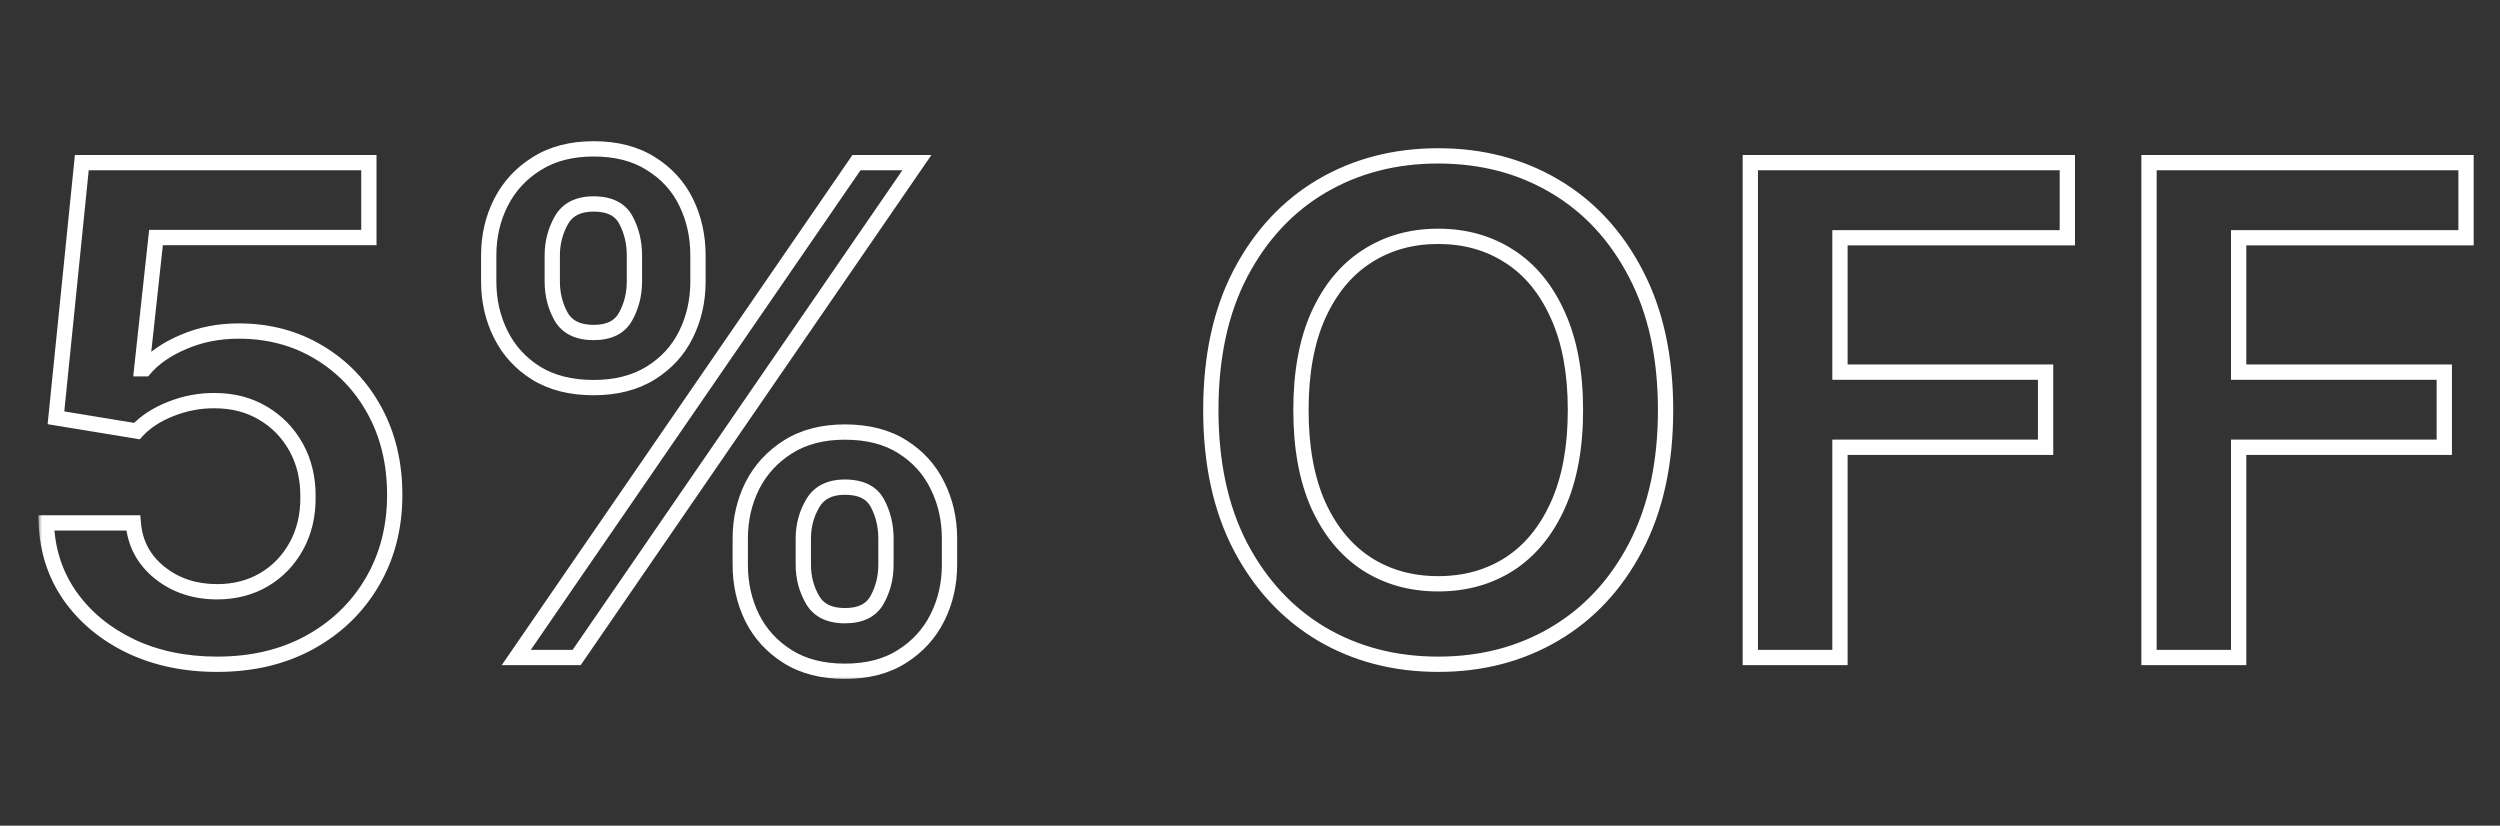 <svg width="327" height="108" viewBox="0 0 327 108" fill="none" xmlns="http://www.w3.org/2000/svg">
<rect x="0" y="0" width="327" height="108" fill="#333333" stroke="none"/>
<mask id="path-1-outside-1_273_3" maskUnits="userSpaceOnUse" x="5" y="18" width="319" height="71" fill="black">
<rect fill="white" x="5" y="18" width="319" height="71"/>
<path d="M28.4 86.885C24.186 86.885 20.414 86.095 17.085 84.515C13.756 82.913 11.112 80.722 9.152 77.941C7.214 75.159 6.182 71.978 6.055 68.396H17.433C17.644 71.051 18.792 73.221 20.878 74.907C22.964 76.571 25.471 77.403 28.4 77.403C30.697 77.403 32.74 76.877 34.531 75.823C36.322 74.77 37.734 73.305 38.767 71.43C39.799 69.555 40.305 67.416 40.283 65.014C40.305 62.57 39.788 60.4 38.735 58.504C37.681 56.607 36.238 55.122 34.405 54.047C32.572 52.952 30.465 52.404 28.084 52.404C26.145 52.383 24.239 52.741 22.363 53.478C20.488 54.216 19.003 55.185 17.907 56.386L7.319 54.648L10.701 21.273H48.248V31.07H20.404L18.539 48.232H18.919C20.119 46.82 21.816 45.651 24.007 44.724C26.198 43.776 28.6 43.301 31.213 43.301C35.132 43.301 38.63 44.229 41.706 46.083C44.782 47.916 47.205 50.444 48.975 53.668C50.745 56.892 51.63 60.579 51.63 64.73C51.63 69.007 50.639 72.821 48.659 76.171C46.699 79.5 43.971 82.123 40.473 84.04C36.997 85.937 32.972 86.885 28.4 86.885ZM96.825 73.864V70.45C96.825 67.943 97.352 65.636 98.405 63.529C99.48 61.422 101.039 59.726 103.083 58.44C105.127 57.155 107.602 56.512 110.51 56.512C113.502 56.512 116.009 57.155 118.032 58.44C120.055 59.705 121.582 61.39 122.615 63.497C123.668 65.604 124.195 67.922 124.195 70.45V73.864C124.195 76.371 123.668 78.678 122.615 80.785C121.561 82.892 120.013 84.588 117.969 85.874C115.946 87.159 113.46 87.802 110.51 87.802C107.56 87.802 105.063 87.159 103.02 85.874C100.976 84.588 99.427 82.892 98.374 80.785C97.341 78.678 96.825 76.371 96.825 73.864ZM105.074 70.45V73.864C105.074 75.528 105.474 77.056 106.275 78.446C107.076 79.837 108.487 80.532 110.51 80.532C112.554 80.532 113.955 79.847 114.714 78.478C115.493 77.087 115.883 75.549 115.883 73.864V70.45C115.883 68.765 115.514 67.227 114.777 65.836C114.039 64.424 112.617 63.718 110.51 63.718C108.529 63.718 107.128 64.424 106.307 65.836C105.485 67.227 105.074 68.765 105.074 70.45ZM63.924 36.822V33.409C63.924 30.881 64.461 28.563 65.536 26.456C66.611 24.349 68.17 22.663 70.214 21.399C72.257 20.114 74.733 19.471 77.641 19.471C80.612 19.471 83.108 20.114 85.131 21.399C87.175 22.663 88.713 24.349 89.746 26.456C90.778 28.563 91.294 30.881 91.294 33.409V36.822C91.294 39.351 90.767 41.669 89.714 43.776C88.681 45.861 87.143 47.537 85.1 48.801C83.056 50.065 80.57 50.697 77.641 50.697C74.67 50.697 72.162 50.065 70.119 48.801C68.096 47.537 66.558 45.851 65.504 43.744C64.451 41.637 63.924 39.33 63.924 36.822ZM72.236 33.409V36.822C72.236 38.508 72.626 40.046 73.406 41.437C74.206 42.806 75.618 43.491 77.641 43.491C79.663 43.491 81.054 42.806 81.813 41.437C82.592 40.046 82.982 38.508 82.982 36.822V33.409C82.982 31.724 82.613 30.185 81.876 28.795C81.138 27.383 79.727 26.677 77.641 26.677C75.639 26.677 74.238 27.383 73.437 28.795C72.637 30.206 72.236 31.745 72.236 33.409ZM67.527 86L112.027 21.273H119.928L75.428 86H67.527ZM217.857 53.636C217.857 60.611 216.551 66.584 213.938 71.556C211.346 76.508 207.806 80.3 203.318 82.934C198.852 85.568 193.784 86.885 188.116 86.885C182.449 86.885 177.371 85.568 172.883 82.934C168.416 80.279 164.876 76.476 162.263 71.525C159.672 66.552 158.376 60.59 158.376 53.636C158.376 46.662 159.672 40.699 162.263 35.748C164.876 30.775 168.416 26.972 172.883 24.338C177.371 21.705 182.449 20.388 188.116 20.388C193.784 20.388 198.852 21.705 203.318 24.338C207.806 26.972 211.346 30.775 213.938 35.748C216.551 40.699 217.857 46.662 217.857 53.636ZM206.068 53.636C206.068 48.727 205.299 44.587 203.761 41.216C202.244 37.823 200.137 35.263 197.44 33.535C194.743 31.787 191.635 30.912 188.116 30.912C184.598 30.912 181.49 31.787 178.793 33.535C176.096 35.263 173.978 37.823 172.44 41.216C170.923 44.587 170.165 48.727 170.165 53.636C170.165 58.546 170.923 62.697 172.44 66.089C173.978 69.46 176.096 72.02 178.793 73.769C181.49 75.497 184.598 76.36 188.116 76.36C191.635 76.36 194.743 75.497 197.44 73.769C200.137 72.02 202.244 69.46 203.761 66.089C205.299 62.697 206.068 58.546 206.068 53.636ZM228.942 86V21.273H270.408V31.102H240.668V48.674H267.564V58.504H240.668V86H228.942ZM281.091 86V21.273H322.557V31.102H292.816V48.674H319.712V58.504H292.816V86H281.091Z"/>
</mask>
<path d="M17.085 84.515L16.652 85.416L16.657 85.418L17.085 84.515ZM9.152 77.941L8.332 78.513L8.335 78.517L9.152 77.941ZM6.055 68.396V67.396H5.019L5.056 68.431L6.055 68.396ZM17.433 68.396L18.43 68.317L18.357 67.396H17.433V68.396ZM20.878 74.907L20.249 75.684L20.254 75.688L20.878 74.907ZM34.531 75.823L35.038 76.685L35.038 76.685L34.531 75.823ZM40.283 65.014L39.284 65.006L39.283 65.014L39.284 65.023L40.283 65.014ZM38.735 58.504L37.861 58.989L37.861 58.989L38.735 58.504ZM34.405 54.047L33.892 54.906L33.899 54.91L34.405 54.047ZM28.084 52.404L28.073 53.404H28.084V52.404ZM22.363 53.478L21.997 52.548L22.363 53.478ZM17.907 56.386L17.745 57.373L18.28 57.461L18.646 57.06L17.907 56.386ZM7.319 54.648L6.324 54.547L6.23 55.482L7.157 55.635L7.319 54.648ZM10.701 21.273V20.273H9.797L9.706 21.172L10.701 21.273ZM48.248 21.273H49.248V20.273H48.248V21.273ZM48.248 31.07V32.07H49.248V31.07H48.248ZM20.404 31.07V30.07H19.507L19.41 30.962L20.404 31.07ZM18.539 48.232L17.545 48.124L17.425 49.232H18.539V48.232ZM18.919 48.232V49.232H19.381L19.68 48.88L18.919 48.232ZM24.007 44.724L24.396 45.645L24.404 45.642L24.007 44.724ZM41.706 46.083L41.19 46.939L41.194 46.942L41.706 46.083ZM48.975 53.668L48.098 54.149L48.098 54.149L48.975 53.668ZM48.659 76.171L47.798 75.662L47.797 75.664L48.659 76.171ZM40.473 84.04L40.952 84.918L40.954 84.917L40.473 84.04ZM28.4 85.885C24.313 85.885 20.691 85.119 17.514 83.611L16.657 85.418C20.138 87.07 24.059 87.885 28.4 87.885V85.885ZM17.519 83.613C14.33 82.079 11.823 79.995 9.97 77.365L8.335 78.517C10.401 81.449 13.183 83.747 16.652 85.416L17.519 83.613ZM9.973 77.369C8.151 74.755 7.175 71.762 7.055 68.361L5.056 68.431C5.189 72.194 6.277 75.564 8.332 78.513L9.973 77.369ZM6.055 69.396H17.433V67.396H6.055V69.396ZM16.436 68.475C16.669 71.406 17.952 73.828 20.25 75.684L21.506 74.129C19.632 72.614 18.619 70.696 18.43 68.317L16.436 68.475ZM20.254 75.688C22.535 77.508 25.268 78.403 28.4 78.403V76.403C25.674 76.403 23.393 75.634 21.502 74.125L20.254 75.688ZM28.4 78.403C30.856 78.403 33.078 77.838 35.038 76.685L34.024 74.961C32.403 75.915 30.538 76.403 28.4 76.403V78.403ZM35.038 76.685C36.989 75.538 38.526 73.94 39.642 71.912L37.891 70.948C36.942 72.671 35.656 74.002 34.024 74.961L35.038 76.685ZM39.642 71.912C40.767 69.869 41.306 67.558 41.283 65.005L39.284 65.023C39.303 67.275 38.83 69.24 37.891 70.948L39.642 71.912ZM41.283 65.023C41.306 62.428 40.757 60.084 39.609 58.018L37.861 58.989C38.82 60.716 39.303 62.712 39.284 65.006L41.283 65.023ZM39.609 58.018C38.471 55.969 36.901 54.352 34.911 53.184L33.899 54.91C35.575 55.892 36.892 57.246 37.861 58.989L39.609 58.018ZM34.918 53.189C32.913 51.99 30.624 51.404 28.084 51.404V53.404C30.305 53.404 32.231 53.913 33.892 54.906L34.918 53.189ZM28.095 51.404C26.022 51.381 23.988 51.765 21.997 52.548L22.729 54.409C24.489 53.717 26.269 53.384 28.073 53.404L28.095 51.404ZM21.997 52.548C20.013 53.328 18.389 54.374 17.168 55.712L18.646 57.06C19.617 55.996 20.963 55.104 22.729 54.409L21.997 52.548ZM18.069 55.399L7.481 53.661L7.157 55.635L17.745 57.373L18.069 55.399ZM8.314 54.748L11.696 21.373L9.706 21.172L6.324 54.547L8.314 54.748ZM10.701 22.273H48.248V20.273H10.701V22.273ZM47.248 21.273V31.07H49.248V21.273H47.248ZM48.248 30.07H20.404V32.07H48.248V30.07ZM19.41 30.962L17.545 48.124L19.533 48.34L21.398 31.178L19.41 30.962ZM18.539 49.232H18.919V47.232H18.539V49.232ZM19.68 48.88C20.756 47.616 22.309 46.528 24.396 45.645L23.617 43.803C21.322 44.774 19.483 46.025 18.157 47.584L19.68 48.88ZM24.404 45.642C26.459 44.752 28.724 44.301 31.213 44.301V42.301C28.477 42.301 25.938 42.799 23.61 43.806L24.404 45.642ZM31.213 44.301C34.967 44.301 38.283 45.187 41.19 46.939L42.222 45.226C38.976 43.27 35.297 42.301 31.213 42.301V44.301ZM41.194 46.942C44.113 48.681 46.412 51.077 48.098 54.149L49.852 53.187C47.998 49.811 45.451 47.151 42.218 45.224L41.194 46.942ZM48.098 54.149C49.777 57.207 50.63 60.725 50.63 64.73H52.63C52.63 60.433 51.712 56.576 49.852 53.187L48.098 54.149ZM50.63 64.73C50.63 68.846 49.679 72.481 47.798 75.662L49.52 76.68C51.6 73.16 52.63 69.168 52.63 64.73H50.63ZM47.797 75.664C45.932 78.832 43.337 81.33 39.992 83.164L40.954 84.917C44.604 82.916 47.467 80.168 49.521 76.678L47.797 75.664ZM39.994 83.163C36.686 84.967 32.831 85.885 28.4 85.885V87.885C33.113 87.885 37.307 86.906 40.952 84.918L39.994 83.163ZM98.405 63.529L97.514 63.074L97.511 63.081L98.405 63.529ZM103.083 58.44L103.615 59.287L103.615 59.287L103.083 58.44ZM118.032 58.44L117.496 59.284L117.502 59.288L118.032 58.44ZM122.615 63.497L121.717 63.937L121.72 63.944L122.615 63.497ZM122.615 80.785L123.509 81.232L123.509 81.232L122.615 80.785ZM117.969 85.874L117.437 85.027L117.433 85.03L117.969 85.874ZM103.02 85.874L102.487 86.72L102.487 86.72L103.02 85.874ZM98.374 80.785L97.476 81.225L97.479 81.232L98.374 80.785ZM106.275 78.446L107.142 77.947L107.142 77.947L106.275 78.446ZM114.714 78.478L113.841 77.989L113.839 77.993L114.714 78.478ZM114.777 65.836L113.89 66.299L113.893 66.304L114.777 65.836ZM106.307 65.836L107.168 66.345L107.171 66.339L106.307 65.836ZM70.214 21.399L70.74 22.25L70.746 22.246L70.214 21.399ZM85.131 21.399L84.595 22.243L84.605 22.25L85.131 21.399ZM89.746 26.456L88.847 26.896L88.847 26.896L89.746 26.456ZM89.714 43.776L88.82 43.328L88.818 43.332L89.714 43.776ZM85.1 48.801L85.626 49.651L85.626 49.651L85.1 48.801ZM70.119 48.801L69.589 49.649L69.593 49.651L70.119 48.801ZM65.504 43.744L64.61 44.191L64.61 44.191L65.504 43.744ZM73.406 41.437L72.533 41.926L72.538 41.934L72.542 41.941L73.406 41.437ZM81.813 41.437L80.94 40.948L80.938 40.952L81.813 41.437ZM81.876 28.795L80.99 29.258L80.992 29.263L81.876 28.795ZM73.437 28.795L74.307 29.288L74.307 29.288L73.437 28.795ZM67.527 86L66.703 85.433L65.626 87H67.527V86ZM112.027 21.273V20.273H111.501L111.203 20.706L112.027 21.273ZM119.928 21.273L120.752 21.839L121.829 20.273H119.928V21.273ZM75.428 86V87H75.954L76.252 86.567L75.428 86ZM97.825 73.864V70.45H95.825V73.864H97.825ZM97.825 70.45C97.825 68.088 98.32 65.935 99.3 63.976L97.511 63.081C96.383 65.336 95.825 67.798 95.825 70.45H97.825ZM99.296 63.983C100.287 62.04 101.721 60.478 103.615 59.287L102.551 57.594C100.357 58.973 98.673 60.803 97.514 63.074L99.296 63.983ZM103.615 59.287C105.47 58.121 107.752 57.512 110.51 57.512V55.512C107.453 55.512 104.784 56.189 102.551 57.594L103.615 59.287ZM110.51 57.512C113.359 57.512 115.669 58.124 117.496 59.284L118.568 57.596C116.35 56.187 113.645 55.512 110.51 55.512V57.512ZM117.502 59.288C119.369 60.455 120.768 62.001 121.717 63.937L123.513 63.057C122.397 60.779 120.74 58.954 118.562 57.592L117.502 59.288ZM121.72 63.944C122.699 65.903 123.195 68.066 123.195 70.45H125.195C125.195 67.778 124.637 65.306 123.509 63.05L121.72 63.944ZM123.195 70.45V73.864H125.195V70.45H123.195ZM123.195 73.864C123.195 76.226 122.7 78.379 121.72 80.338L123.509 81.232C124.637 78.978 125.195 76.516 125.195 73.864H123.195ZM121.72 80.338C120.751 82.277 119.329 83.837 117.437 85.027L118.501 86.72C120.696 85.34 122.372 83.507 123.509 81.232L121.72 80.338ZM117.433 85.03C115.604 86.192 113.314 86.802 110.51 86.802V88.802C113.606 88.802 116.289 88.126 118.505 86.718L117.433 85.03ZM110.51 86.802C107.707 86.802 105.404 86.192 103.552 85.027L102.487 86.72C104.723 88.126 107.414 88.802 110.51 88.802V86.802ZM103.552 85.027C101.659 83.837 100.238 82.277 99.268 80.338L97.479 81.232C98.617 83.507 100.293 85.34 102.487 86.72L103.552 85.027ZM99.272 80.345C98.311 78.384 97.825 76.229 97.825 73.864H95.825C95.825 76.513 96.372 78.972 97.476 81.225L99.272 80.345ZM104.074 70.45V73.864H106.074V70.45H104.074ZM104.074 73.864C104.074 75.697 104.517 77.397 105.408 78.945L107.142 77.947C106.432 76.714 106.074 75.36 106.074 73.864H104.074ZM105.408 78.945C106.436 80.73 108.238 81.532 110.51 81.532V79.532C108.737 79.532 107.716 78.944 107.142 77.947L105.408 78.945ZM110.51 81.532C112.789 81.532 114.599 80.749 115.588 78.963L113.839 77.993C113.311 78.947 112.319 79.532 110.51 79.532V81.532ZM115.586 78.967C116.454 77.418 116.883 75.71 116.883 73.864H114.883C114.883 75.388 114.532 76.756 113.841 77.989L115.586 78.967ZM116.883 73.864V70.45H114.883V73.864H116.883ZM116.883 70.45C116.883 68.613 116.48 66.912 115.66 65.367L113.893 66.304C114.549 67.541 114.883 68.916 114.883 70.45H116.883ZM115.663 65.373C114.697 63.523 112.85 62.718 110.51 62.718V64.718C112.385 64.718 113.382 65.325 113.89 66.299L115.663 65.373ZM110.51 62.718C108.262 62.718 106.484 63.544 105.442 65.333L107.171 66.339C107.773 65.305 108.797 64.718 110.51 64.718V62.718ZM105.446 65.327C104.529 66.879 104.074 68.594 104.074 70.45H106.074C106.074 68.936 106.441 67.574 107.168 66.345L105.446 65.327ZM64.924 36.822V33.409H62.924V36.822H64.924ZM64.924 33.409C64.924 31.027 65.429 28.867 66.427 26.91L64.645 26.002C63.494 28.259 62.924 30.734 62.924 33.409H64.924ZM66.427 26.91C67.417 24.969 68.849 23.419 70.74 22.25L69.688 20.549C67.491 21.907 65.804 23.729 64.645 26.002L66.427 26.91ZM70.746 22.246C72.6 21.079 74.883 20.471 77.641 20.471V18.471C74.584 18.471 71.914 19.148 69.681 20.553L70.746 22.246ZM77.641 20.471C80.467 20.471 82.767 21.082 84.595 22.243L85.668 20.555C83.45 19.146 80.756 18.471 77.641 18.471V20.471ZM84.605 22.25C86.493 23.417 87.9 24.962 88.847 26.896L90.644 26.016C89.526 23.736 87.857 21.909 85.657 20.549L84.605 22.25ZM88.847 26.896C89.808 28.856 90.294 31.021 90.294 33.409H92.294C92.294 30.74 91.748 28.27 90.644 26.016L88.847 26.896ZM90.294 33.409V36.822H92.294V33.409H90.294ZM90.294 36.822C90.294 39.207 89.799 41.37 88.82 43.328L90.608 44.223C91.736 41.967 92.294 39.495 92.294 36.822H90.294ZM88.818 43.332C87.871 45.245 86.464 46.781 84.573 47.95L85.626 49.651C87.823 48.292 89.492 46.478 90.61 44.219L88.818 43.332ZM84.573 47.95C82.719 49.097 80.424 49.697 77.641 49.697V51.697C80.715 51.697 83.392 51.033 85.626 49.651L84.573 47.95ZM77.641 49.697C74.812 49.697 72.497 49.096 70.645 47.95L69.593 49.651C71.828 51.034 74.528 51.697 77.641 51.697V49.697ZM70.649 47.953C68.78 46.785 67.369 45.237 66.399 43.297L64.61 44.191C65.747 46.465 67.412 48.288 69.589 49.649L70.649 47.953ZM66.399 43.297C65.419 41.337 64.924 39.185 64.924 36.822H62.924C62.924 39.475 63.483 41.936 64.61 44.191L66.399 43.297ZM71.236 33.409V36.822H73.236V33.409H71.236ZM71.236 36.822C71.236 38.669 71.665 40.377 72.533 41.926L74.278 40.948C73.587 39.715 73.236 38.347 73.236 36.822H71.236ZM72.542 41.941C73.573 43.704 75.376 44.491 77.641 44.491V42.491C75.861 42.491 74.84 41.909 74.269 40.932L72.542 41.941ZM77.641 44.491C79.904 44.491 81.7 43.704 82.687 41.921L80.938 40.952C80.408 41.909 79.423 42.491 77.641 42.491V44.491ZM82.685 41.926C83.553 40.377 83.982 38.669 83.982 36.822H81.982C81.982 38.347 81.631 39.715 80.94 40.948L82.685 41.926ZM83.982 36.822V33.409H81.982V36.822H83.982ZM83.982 33.409C83.982 31.572 83.579 29.871 82.759 28.326L80.992 29.263C81.648 30.499 81.982 31.875 81.982 33.409H83.982ZM82.762 28.332C81.798 26.486 79.964 25.677 77.641 25.677V27.677C79.489 27.677 80.479 28.28 80.99 29.258L82.762 28.332ZM77.641 25.677C75.378 25.677 73.59 26.499 72.567 28.301L74.307 29.288C74.886 28.267 75.9 27.677 77.641 27.677V25.677ZM72.567 28.301C71.679 29.867 71.236 31.576 71.236 33.409H73.236C73.236 31.913 73.594 30.545 74.307 29.288L72.567 28.301ZM68.351 86.567L112.851 21.839L111.203 20.706L66.703 85.433L68.351 86.567ZM112.027 22.273H119.928V20.273H112.027V22.273ZM119.104 20.706L74.604 85.433L76.252 86.567L120.752 21.839L119.104 20.706ZM75.428 85H67.527V87H75.428V85ZM213.938 71.556L213.053 71.091L213.052 71.093L213.938 71.556ZM203.318 82.934L202.812 82.072L202.811 82.073L203.318 82.934ZM172.883 82.934L172.372 83.794L172.377 83.797L172.883 82.934ZM162.263 71.525L161.377 71.987L161.379 71.992L162.263 71.525ZM162.263 35.748L161.378 35.283L161.377 35.284L162.263 35.748ZM172.883 24.338L172.377 23.476L172.375 23.477L172.883 24.338ZM203.318 24.338L202.811 25.2L202.812 25.201L203.318 24.338ZM213.938 35.748L213.051 36.21L213.053 36.215L213.938 35.748ZM203.761 41.216L202.848 41.624L202.851 41.631L203.761 41.216ZM197.44 33.535L196.896 34.375L196.901 34.377L197.44 33.535ZM178.793 33.535L179.332 34.378L179.337 34.375L178.793 33.535ZM172.44 41.216L171.53 40.803L171.528 40.805L172.44 41.216ZM172.44 66.089L171.527 66.497L171.531 66.504L172.44 66.089ZM178.793 73.769L178.249 74.608L178.253 74.611L178.793 73.769ZM197.44 73.769L197.979 74.611L197.984 74.608L197.44 73.769ZM203.761 66.089L202.85 65.676L202.849 65.678L203.761 66.089ZM216.857 53.636C216.857 60.487 215.574 66.293 213.053 71.091L214.823 72.022C217.527 66.875 218.857 60.734 218.857 53.636H216.857ZM213.052 71.093C210.54 75.891 207.127 79.54 202.812 82.072L203.825 83.797C208.486 81.061 212.152 77.125 214.824 72.02L213.052 71.093ZM202.811 82.073C198.512 84.608 193.623 85.885 188.116 85.885V87.885C193.946 87.885 199.192 86.528 203.826 83.796L202.811 82.073ZM188.116 85.885C182.61 85.885 177.71 84.608 173.389 82.072L172.377 83.797C177.032 86.528 182.287 87.885 188.116 87.885V85.885ZM173.394 82.075C169.097 79.521 165.682 75.86 163.148 71.058L161.379 71.992C164.071 77.093 167.734 81.038 172.372 83.794L173.394 82.075ZM163.15 71.063C160.649 66.263 159.376 60.467 159.376 53.636H157.376C157.376 60.712 158.695 66.842 161.377 71.987L163.15 71.063ZM159.376 53.636C159.376 46.784 160.649 40.989 163.149 36.212L161.377 35.284C158.695 40.41 157.376 46.54 157.376 53.636H159.376ZM163.149 36.213C165.682 31.391 169.097 27.731 173.391 25.2L172.375 23.477C167.735 26.213 164.07 30.16 161.378 35.283L163.149 36.213ZM173.389 25.201C177.71 22.665 182.61 21.388 188.116 21.388V19.388C182.287 19.388 177.032 20.744 172.377 23.476L173.389 25.201ZM188.116 21.388C193.623 21.388 198.512 22.665 202.811 25.2L203.826 23.477C199.192 20.744 193.946 19.388 188.116 19.388V21.388ZM202.812 25.201C207.126 27.732 210.539 31.391 213.051 36.21L214.825 35.286C212.153 30.16 208.487 26.212 203.825 23.476L202.812 25.201ZM213.053 36.215C215.574 40.991 216.857 46.786 216.857 53.636H218.857C218.857 46.539 217.527 40.408 214.822 35.281L213.053 36.215ZM207.068 53.636C207.068 48.628 206.284 44.337 204.671 40.8L202.851 41.631C204.314 44.837 205.068 48.826 205.068 53.636H207.068ZM204.674 40.807C203.09 37.266 200.865 34.542 197.979 32.694L196.901 34.377C199.408 35.984 201.398 38.38 202.848 41.624L204.674 40.807ZM197.984 32.697C195.11 30.833 191.809 29.912 188.116 29.912V31.912C191.461 31.912 194.376 32.741 196.896 34.375L197.984 32.697ZM188.116 29.912C184.424 29.912 181.123 30.833 178.249 32.697L179.337 34.375C181.857 32.741 184.772 31.912 188.116 31.912V29.912ZM178.253 32.694C175.369 34.541 173.134 37.264 171.53 40.803L173.351 41.629C174.823 38.383 176.823 35.985 179.332 34.377L178.253 32.694ZM171.528 40.805C169.938 44.34 169.165 48.63 169.165 53.636H171.165C171.165 48.824 171.909 44.833 173.352 41.626L171.528 40.805ZM169.165 53.636C169.165 58.643 169.938 62.942 171.527 66.497L173.353 65.68C171.909 62.451 171.165 58.448 171.165 53.636H169.165ZM171.531 66.504C173.135 70.021 175.369 72.74 178.249 74.608L179.337 72.93C176.823 71.3 174.821 68.899 173.35 65.674L171.531 66.504ZM178.253 74.611C181.127 76.452 184.426 77.36 188.116 77.36V75.36C184.769 75.36 181.853 74.541 179.332 72.927L178.253 74.611ZM188.116 77.36C191.807 77.36 195.106 76.452 197.979 74.611L196.901 72.927C194.38 74.541 191.463 75.36 188.116 75.36V77.36ZM197.984 74.608C200.865 72.74 203.089 70.019 204.673 66.499L202.849 65.678C201.399 68.901 199.408 71.3 196.896 72.93L197.984 74.608ZM204.672 66.502C206.284 62.945 207.068 58.645 207.068 53.636H205.068C205.068 58.447 204.314 62.448 202.85 65.676L204.672 66.502ZM228.942 86H227.942V87H228.942V86ZM228.942 21.273V20.273H227.942V21.273H228.942ZM270.408 21.273H271.408V20.273H270.408V21.273ZM270.408 31.102V32.102H271.408V31.102H270.408ZM240.668 31.102V30.102H239.668V31.102H240.668ZM240.668 48.674H239.668V49.674H240.668V48.674ZM267.564 48.674H268.564V47.674H267.564V48.674ZM267.564 58.504V59.504H268.564V58.504H267.564ZM240.668 58.504V57.504H239.668V58.504H240.668ZM240.668 86V87H241.668V86H240.668ZM229.942 86V21.273H227.942V86H229.942ZM228.942 22.273H270.408V20.273H228.942V22.273ZM269.408 21.273V31.102H271.408V21.273H269.408ZM270.408 30.102H240.668V32.102H270.408V30.102ZM239.668 31.102V48.674H241.668V31.102H239.668ZM240.668 49.674H267.564V47.674H240.668V49.674ZM266.564 48.674V58.504H268.564V48.674H266.564ZM267.564 57.504H240.668V59.504H267.564V57.504ZM239.668 58.504V86H241.668V58.504H239.668ZM240.668 85H228.942V87H240.668V85ZM281.091 86H280.091V87H281.091V86ZM281.091 21.273V20.273H280.091V21.273H281.091ZM322.557 21.273H323.557V20.273H322.557V21.273ZM322.557 31.102V32.102H323.557V31.102H322.557ZM292.816 31.102V30.102H291.816V31.102H292.816ZM292.816 48.674H291.816V49.674H292.816V48.674ZM319.712 48.674H320.712V47.674H319.712V48.674ZM319.712 58.504V59.504H320.712V58.504H319.712ZM292.816 58.504V57.504H291.816V58.504H292.816ZM292.816 86V87H293.816V86H292.816ZM282.091 86V21.273H280.091V86H282.091ZM281.091 22.273H322.557V20.273H281.091V22.273ZM321.557 21.273V31.102H323.557V21.273H321.557ZM322.557 30.102H292.816V32.102H322.557V30.102ZM291.816 31.102V48.674H293.816V31.102H291.816ZM292.816 49.674H319.712V47.674H292.816V49.674ZM318.712 48.674V58.504H320.712V48.674H318.712ZM319.712 57.504H292.816V59.504H319.712V57.504ZM291.816 58.504V86H293.816V58.504H291.816ZM292.816 85H281.091V87H292.816V85Z" fill="white" mask="url(#path-1-outside-1_273_3)"/>
</svg>
